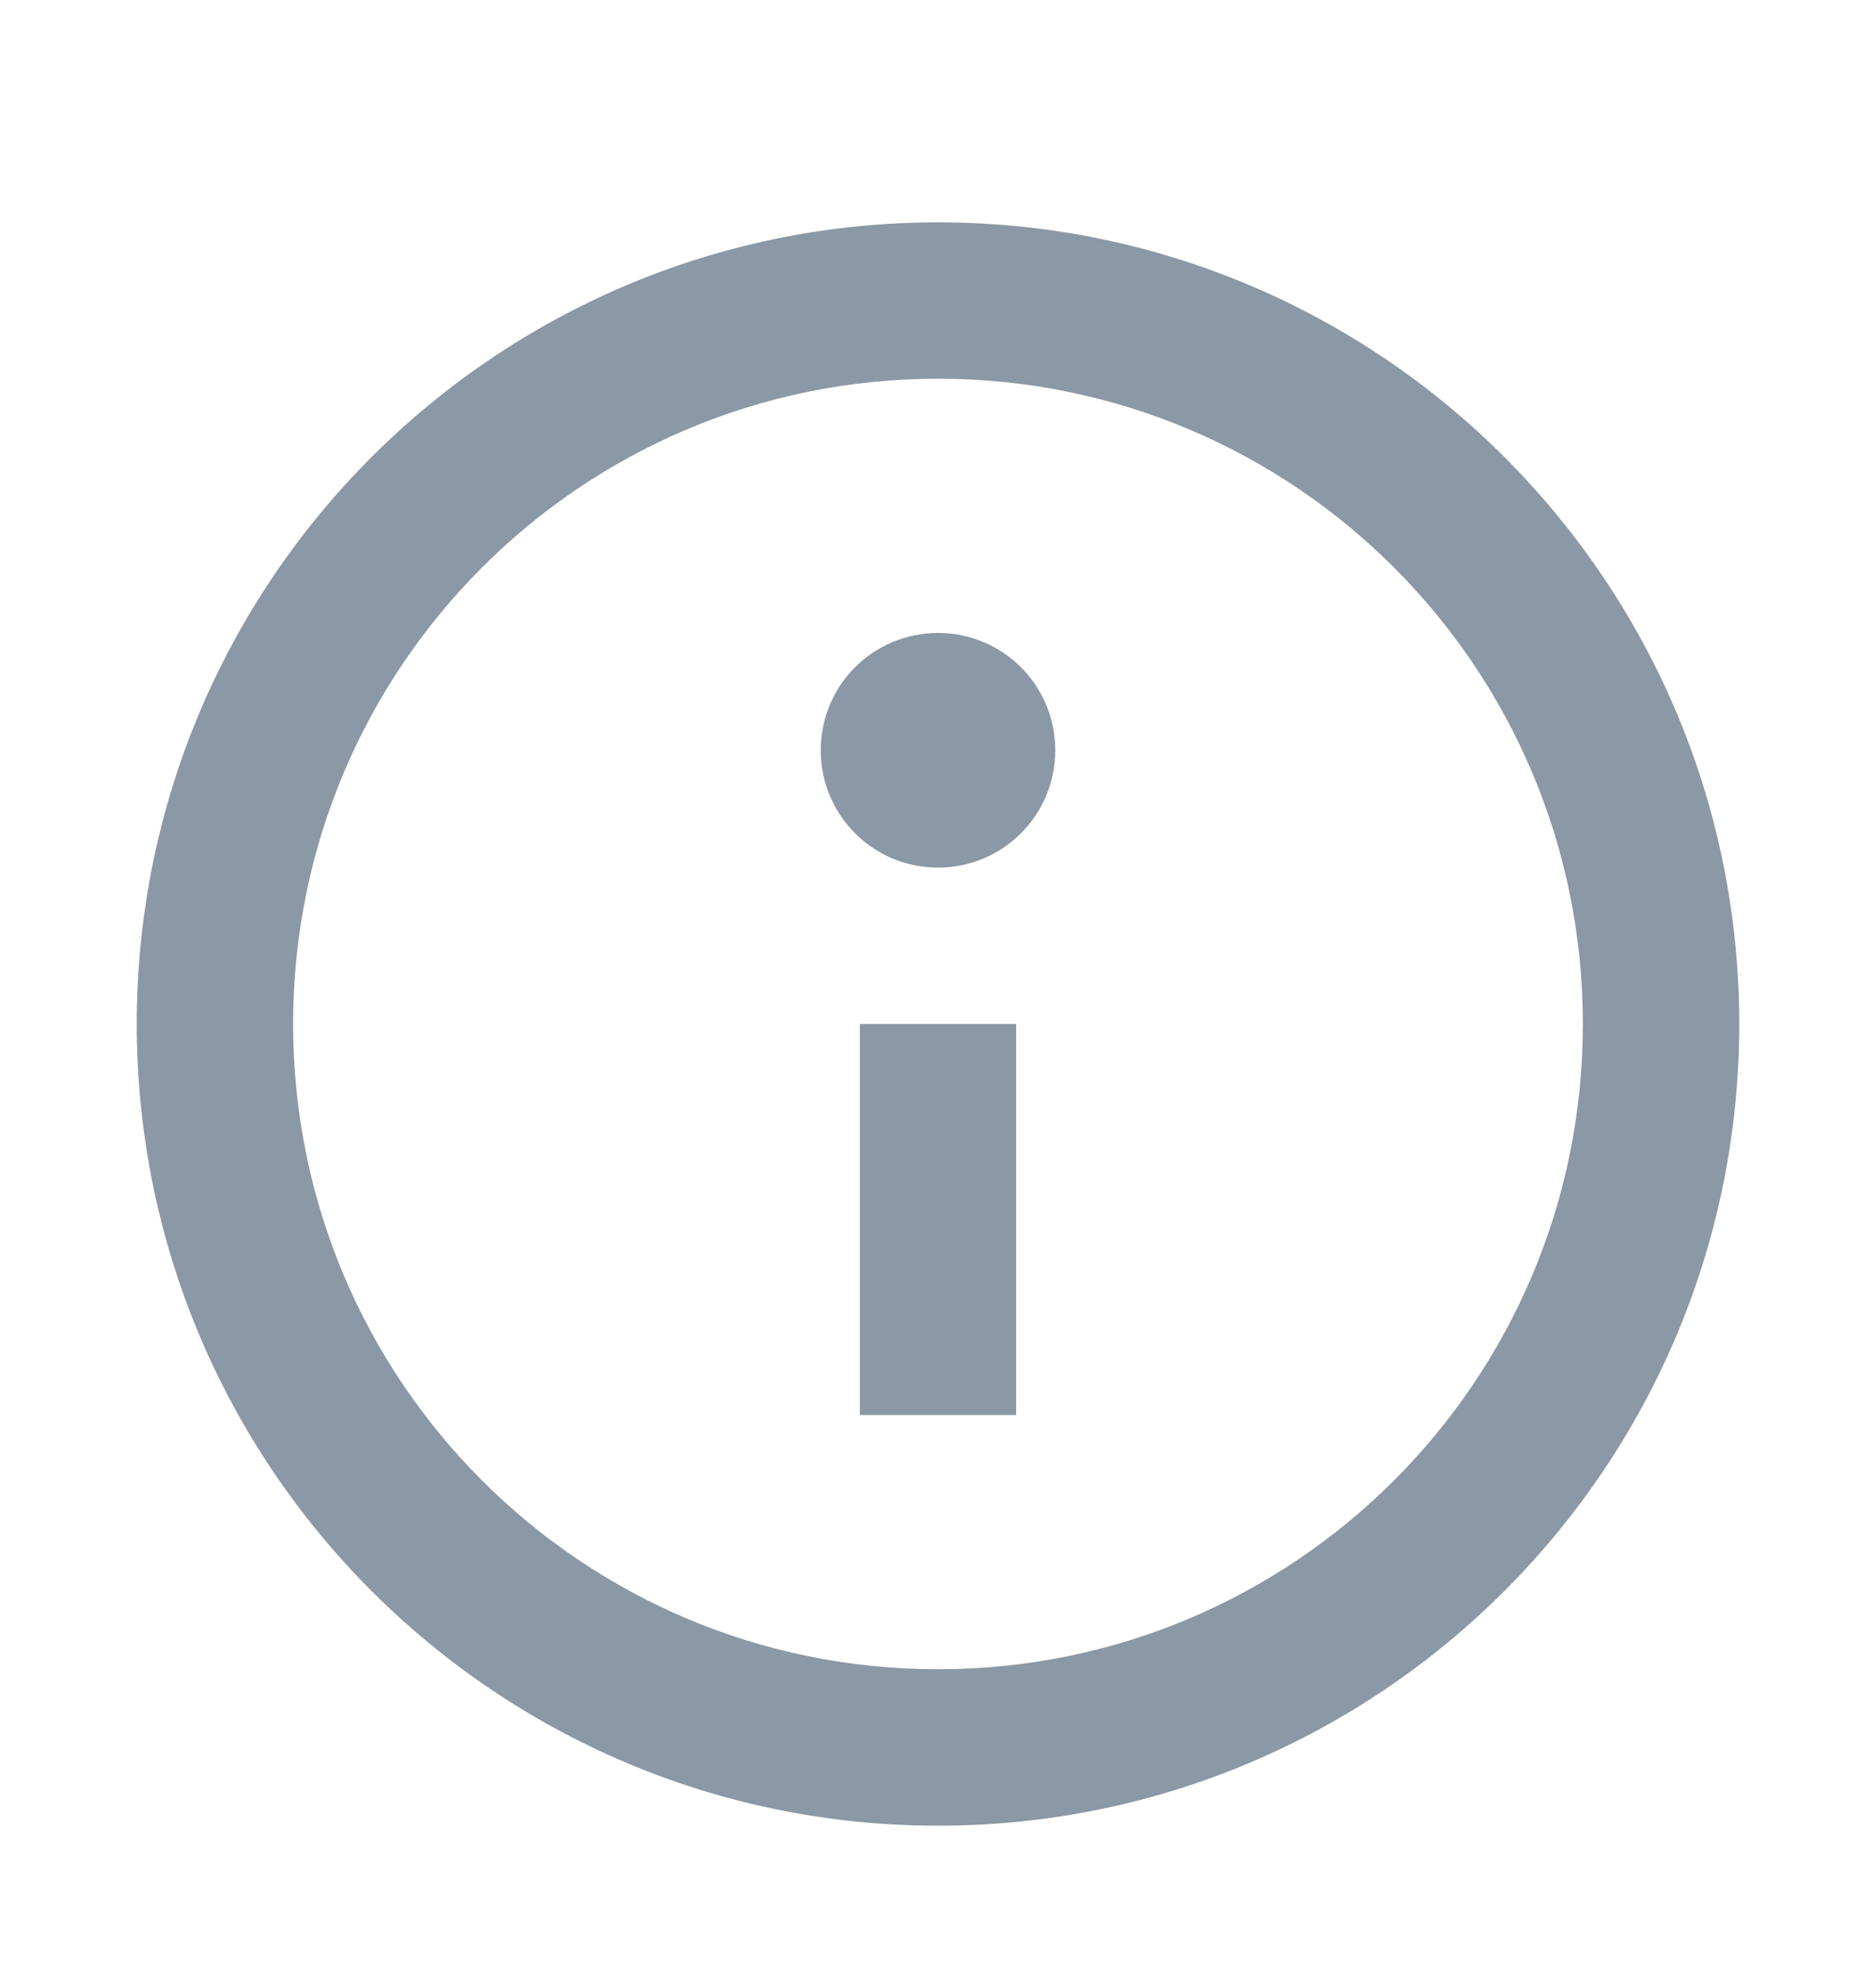 <svg width="20" height="21" viewBox="0 0 20 21" fill="none" xmlns="http://www.w3.org/2000/svg">
<g clip-path="url(#clip0_1_318)">
<path d="M11.25 7.994C11.25 8.685 10.692 9.244 10 9.244C9.308 9.244 8.75 8.685 8.75 7.994C8.75 7.302 9.308 6.744 10 6.744C10.692 6.744 11.25 7.302 11.25 7.994ZM10.833 15.077V10.91H9.167V15.077H10.833ZM10 19.452C14.717 19.452 18.542 15.627 18.542 10.91C18.542 6.194 14.717 2.369 10 2.369C5.283 2.369 1.458 6.194 1.458 10.91C1.458 15.627 5.283 19.452 10 19.452ZM16.875 10.91C16.875 14.71 13.8 17.785 10 17.785C6.2 17.785 3.125 14.71 3.125 10.91C3.125 7.11 6.2 4.035 10 4.035C13.8 4.035 16.875 7.11 16.875 10.91Z" fill="#8B98A5"/>
</g>
<defs>
<clipPath id="clip0_1_318">
<rect width="20" height="20" fill="white" transform="translate(0 0.91)"/>
</clipPath>
</defs>
</svg>
